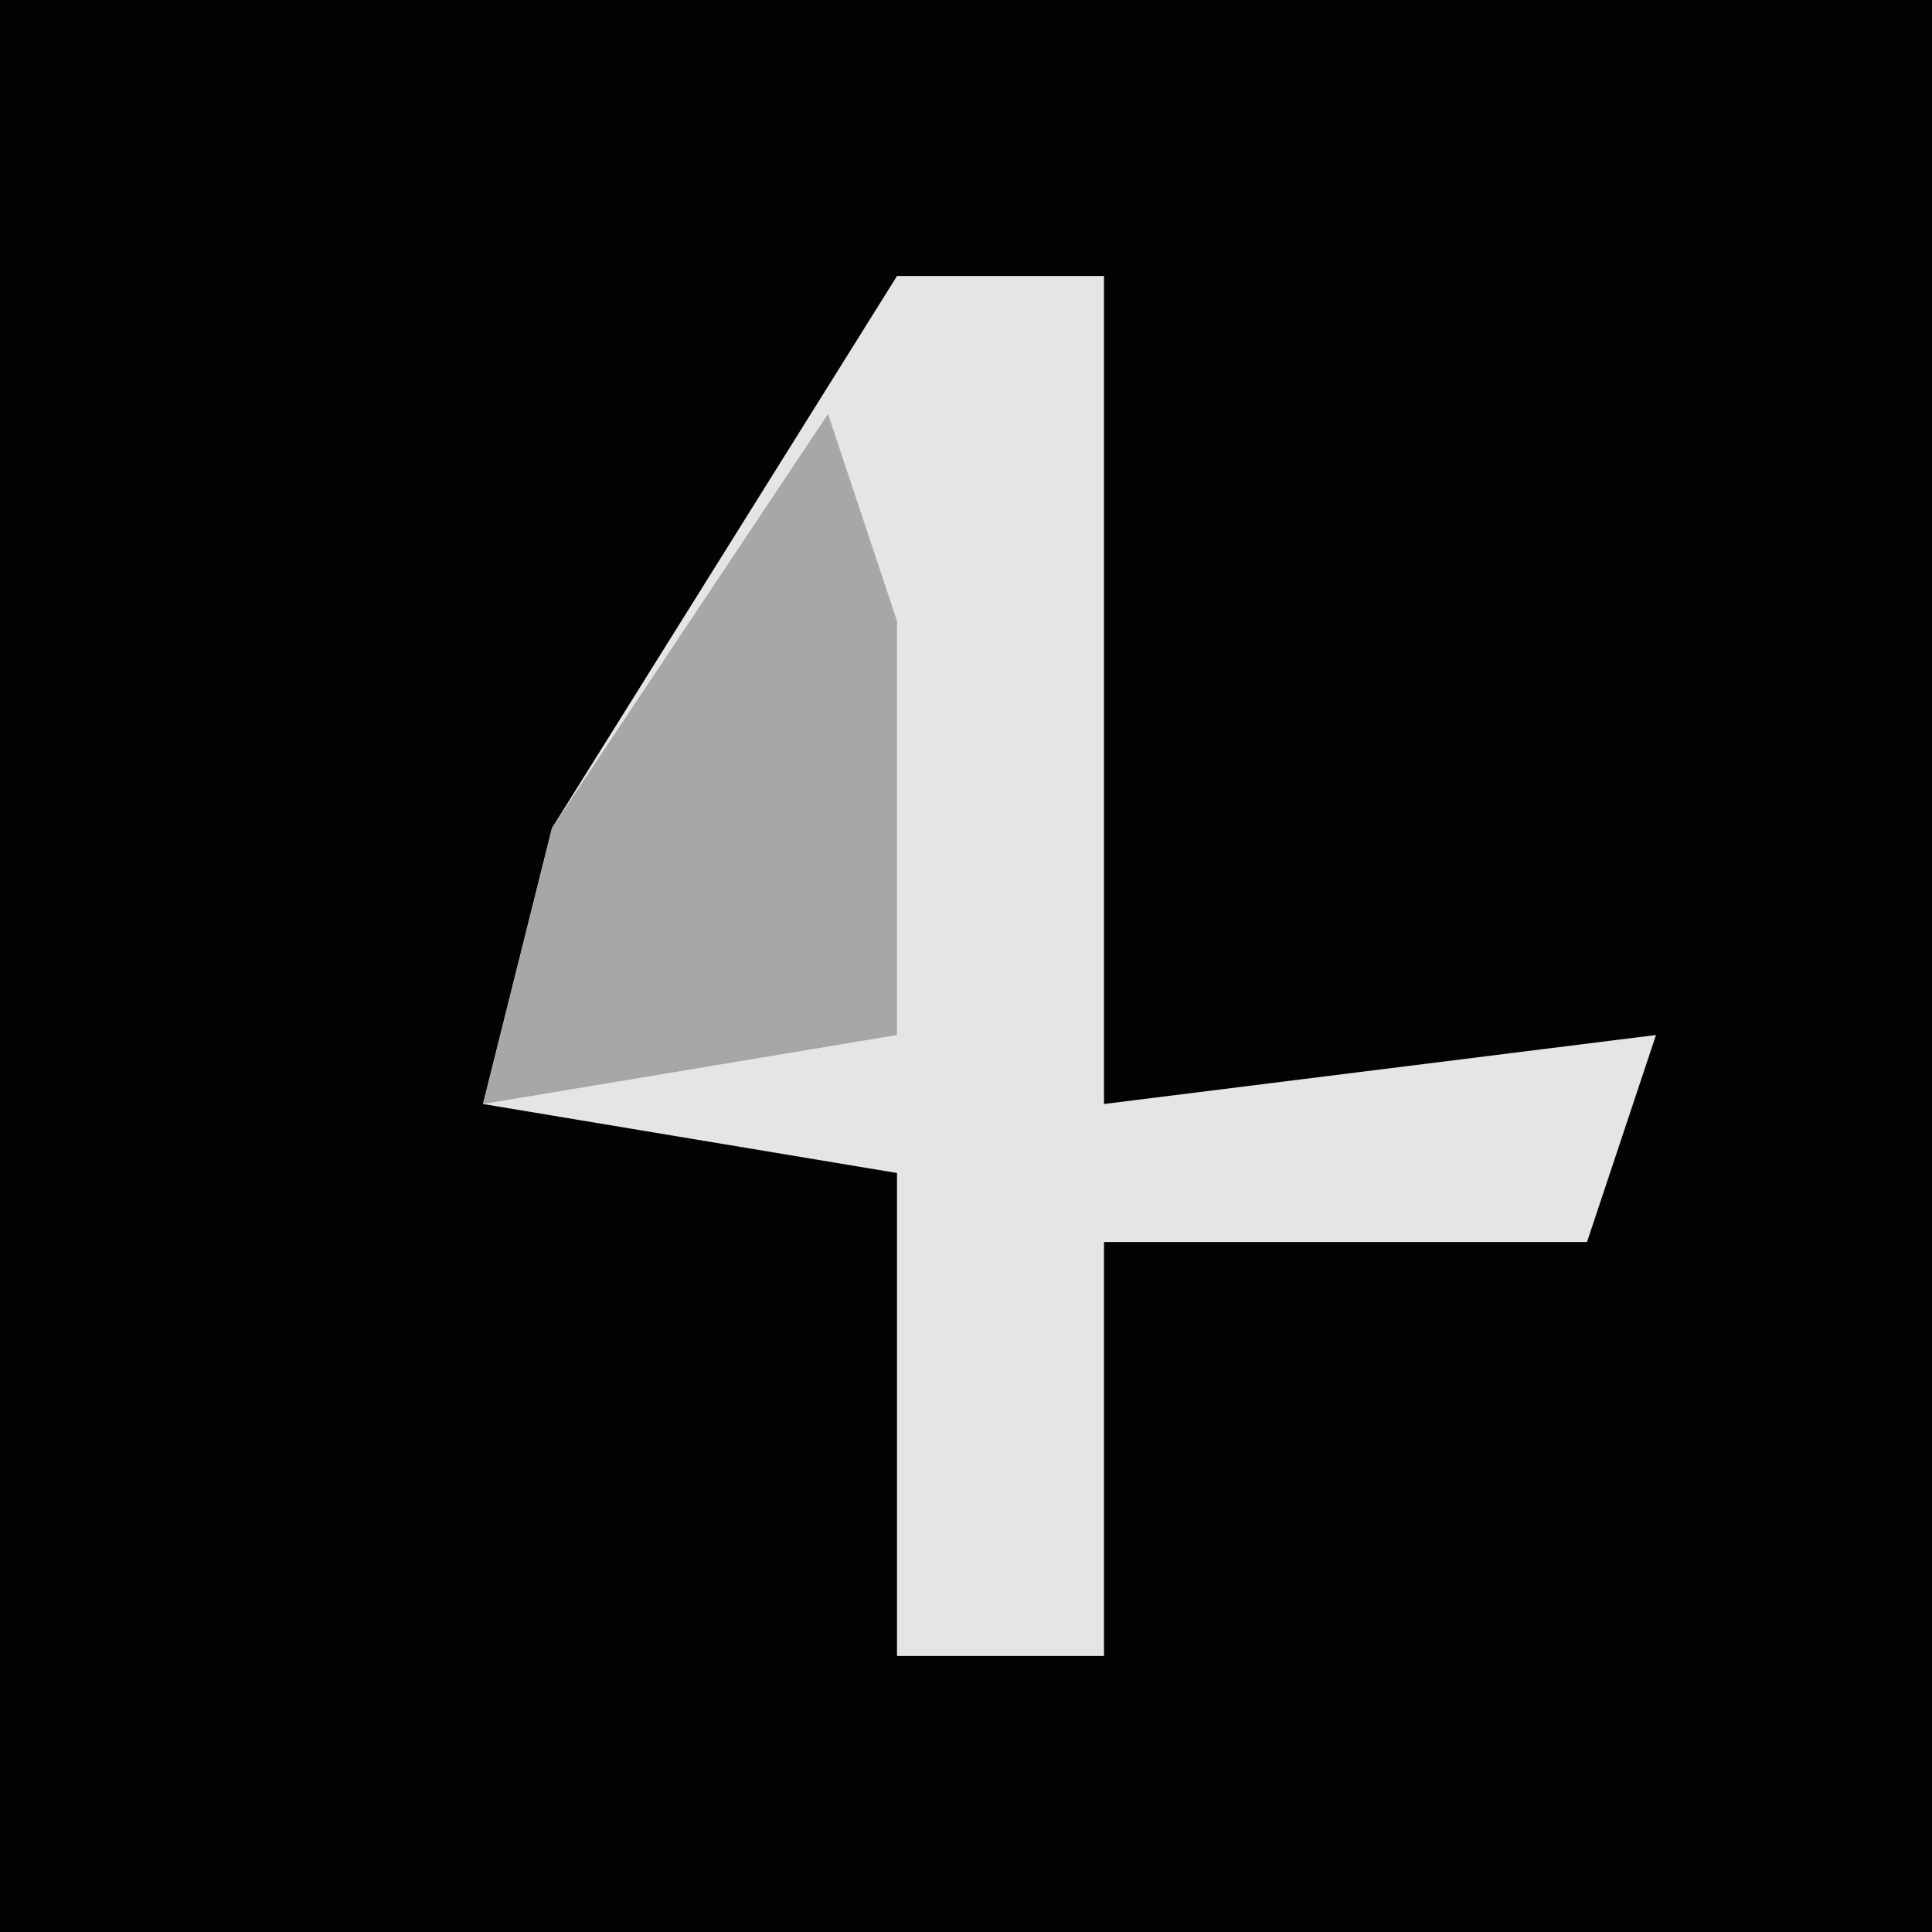 <?xml version="1.0" encoding="UTF-8"?>
<svg version="1.1" xmlns="http://www.w3.org/2000/svg" width="28" height="28">
<path d="M0,0 L28,0 L28,28 L0,28 Z " fill="#030303" transform="translate(0,0)"/>
<path d="M0,0 L3,0 L3,12 L11,11 L10,14 L3,14 L3,20 L0,20 L0,13 L-6,12 L-5,8 Z " fill="#E5E5E5" transform="translate(13,4)"/>
<path d="M0,0 L1,3 L1,9 L-5,10 L-4,6 Z " fill="#A7A7A7" transform="translate(12,6)"/>
</svg>
